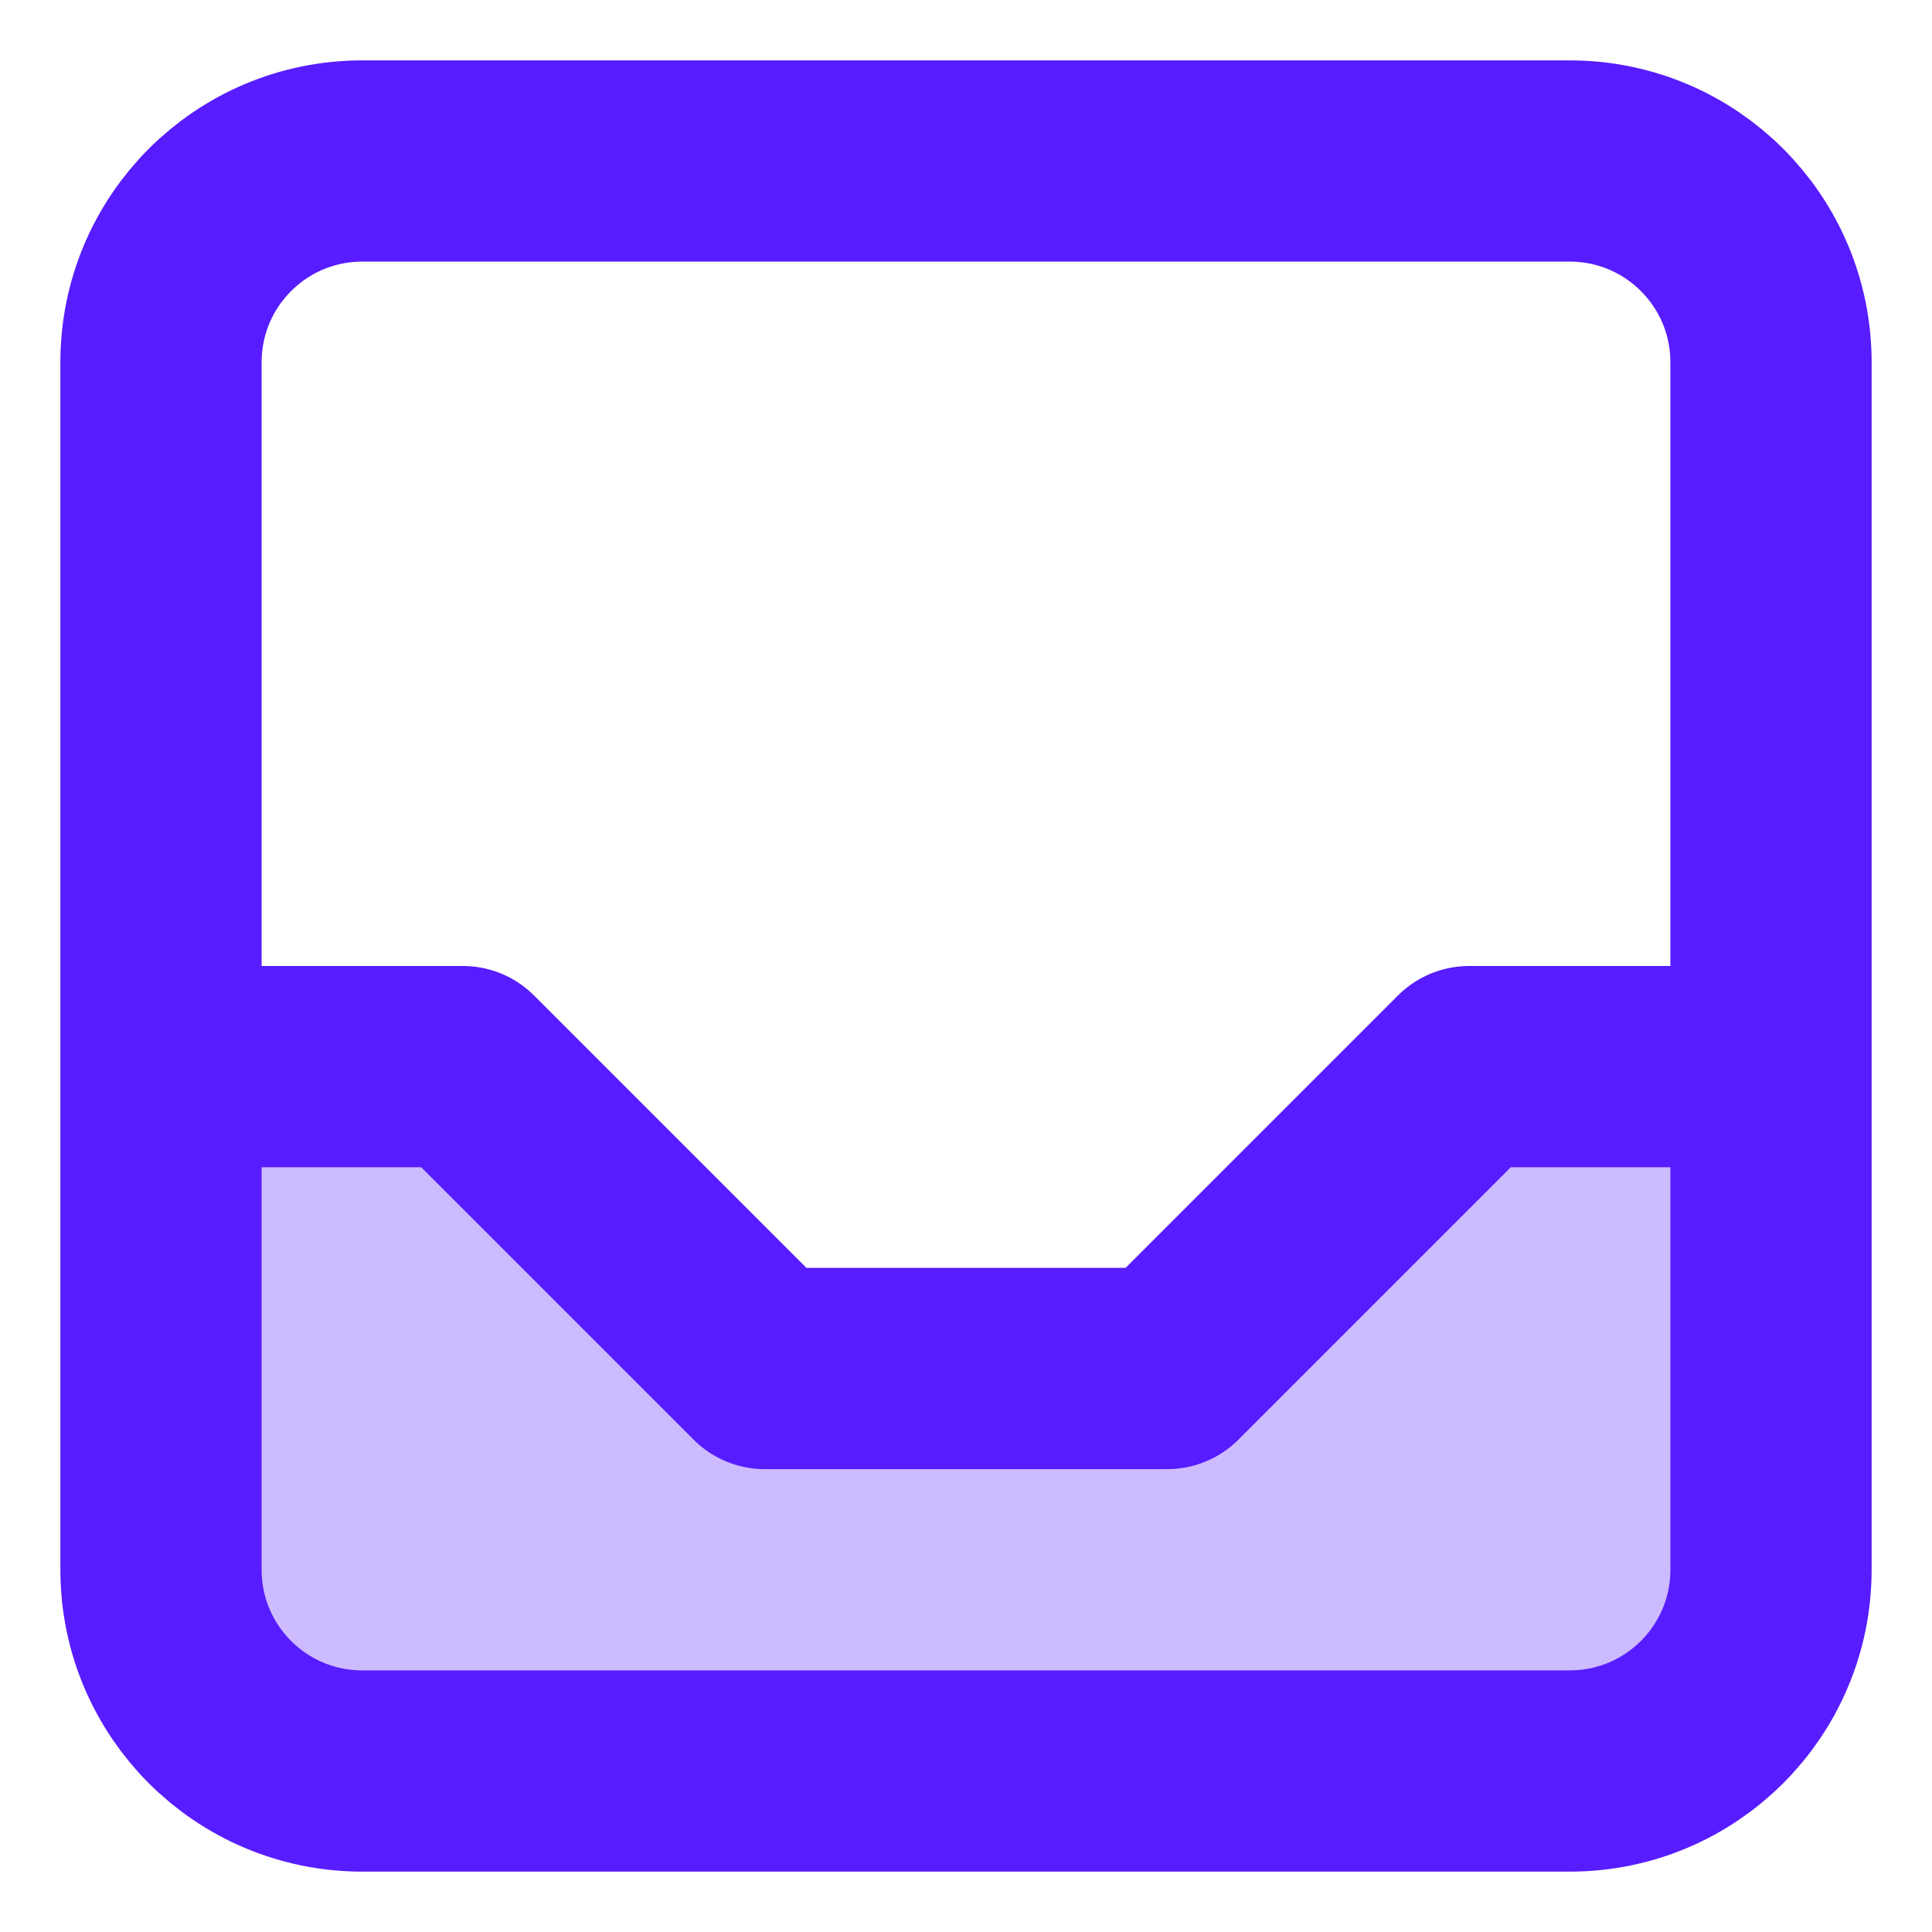 <svg width="24" height="24" viewBox="0 0 24 24" fill="none" xmlns="http://www.w3.org/2000/svg">
<path d="M22 19.5V13.25H18.25L14.5 17H9.5L5.75 13.25H2V19.5C2 20.881 3.119 22 4.5 22H19.5C20.881 22 22 20.881 22 19.5Z" fill="#571CFF" fill-opacity="0.3"/>
<path d="M22 4.5C22 3.119 20.881 2 19.5 2H4.5C3.119 2 2 3.119 2 4.5M22 4.5V19.5M22 4.5V13.25M22 19.5C22 20.881 20.881 22 19.5 22H4.5C3.119 22 2 20.881 2 19.5M22 19.5V13.25M2 19.5V4.5M2 19.5V13.25M2 4.5V13.25M2 13.25H5.75L9.5 17H14.5L18.25 13.25H22" stroke="#571CFF" stroke-width="2.5" stroke-linecap="round" stroke-linejoin="round"/>
</svg>
